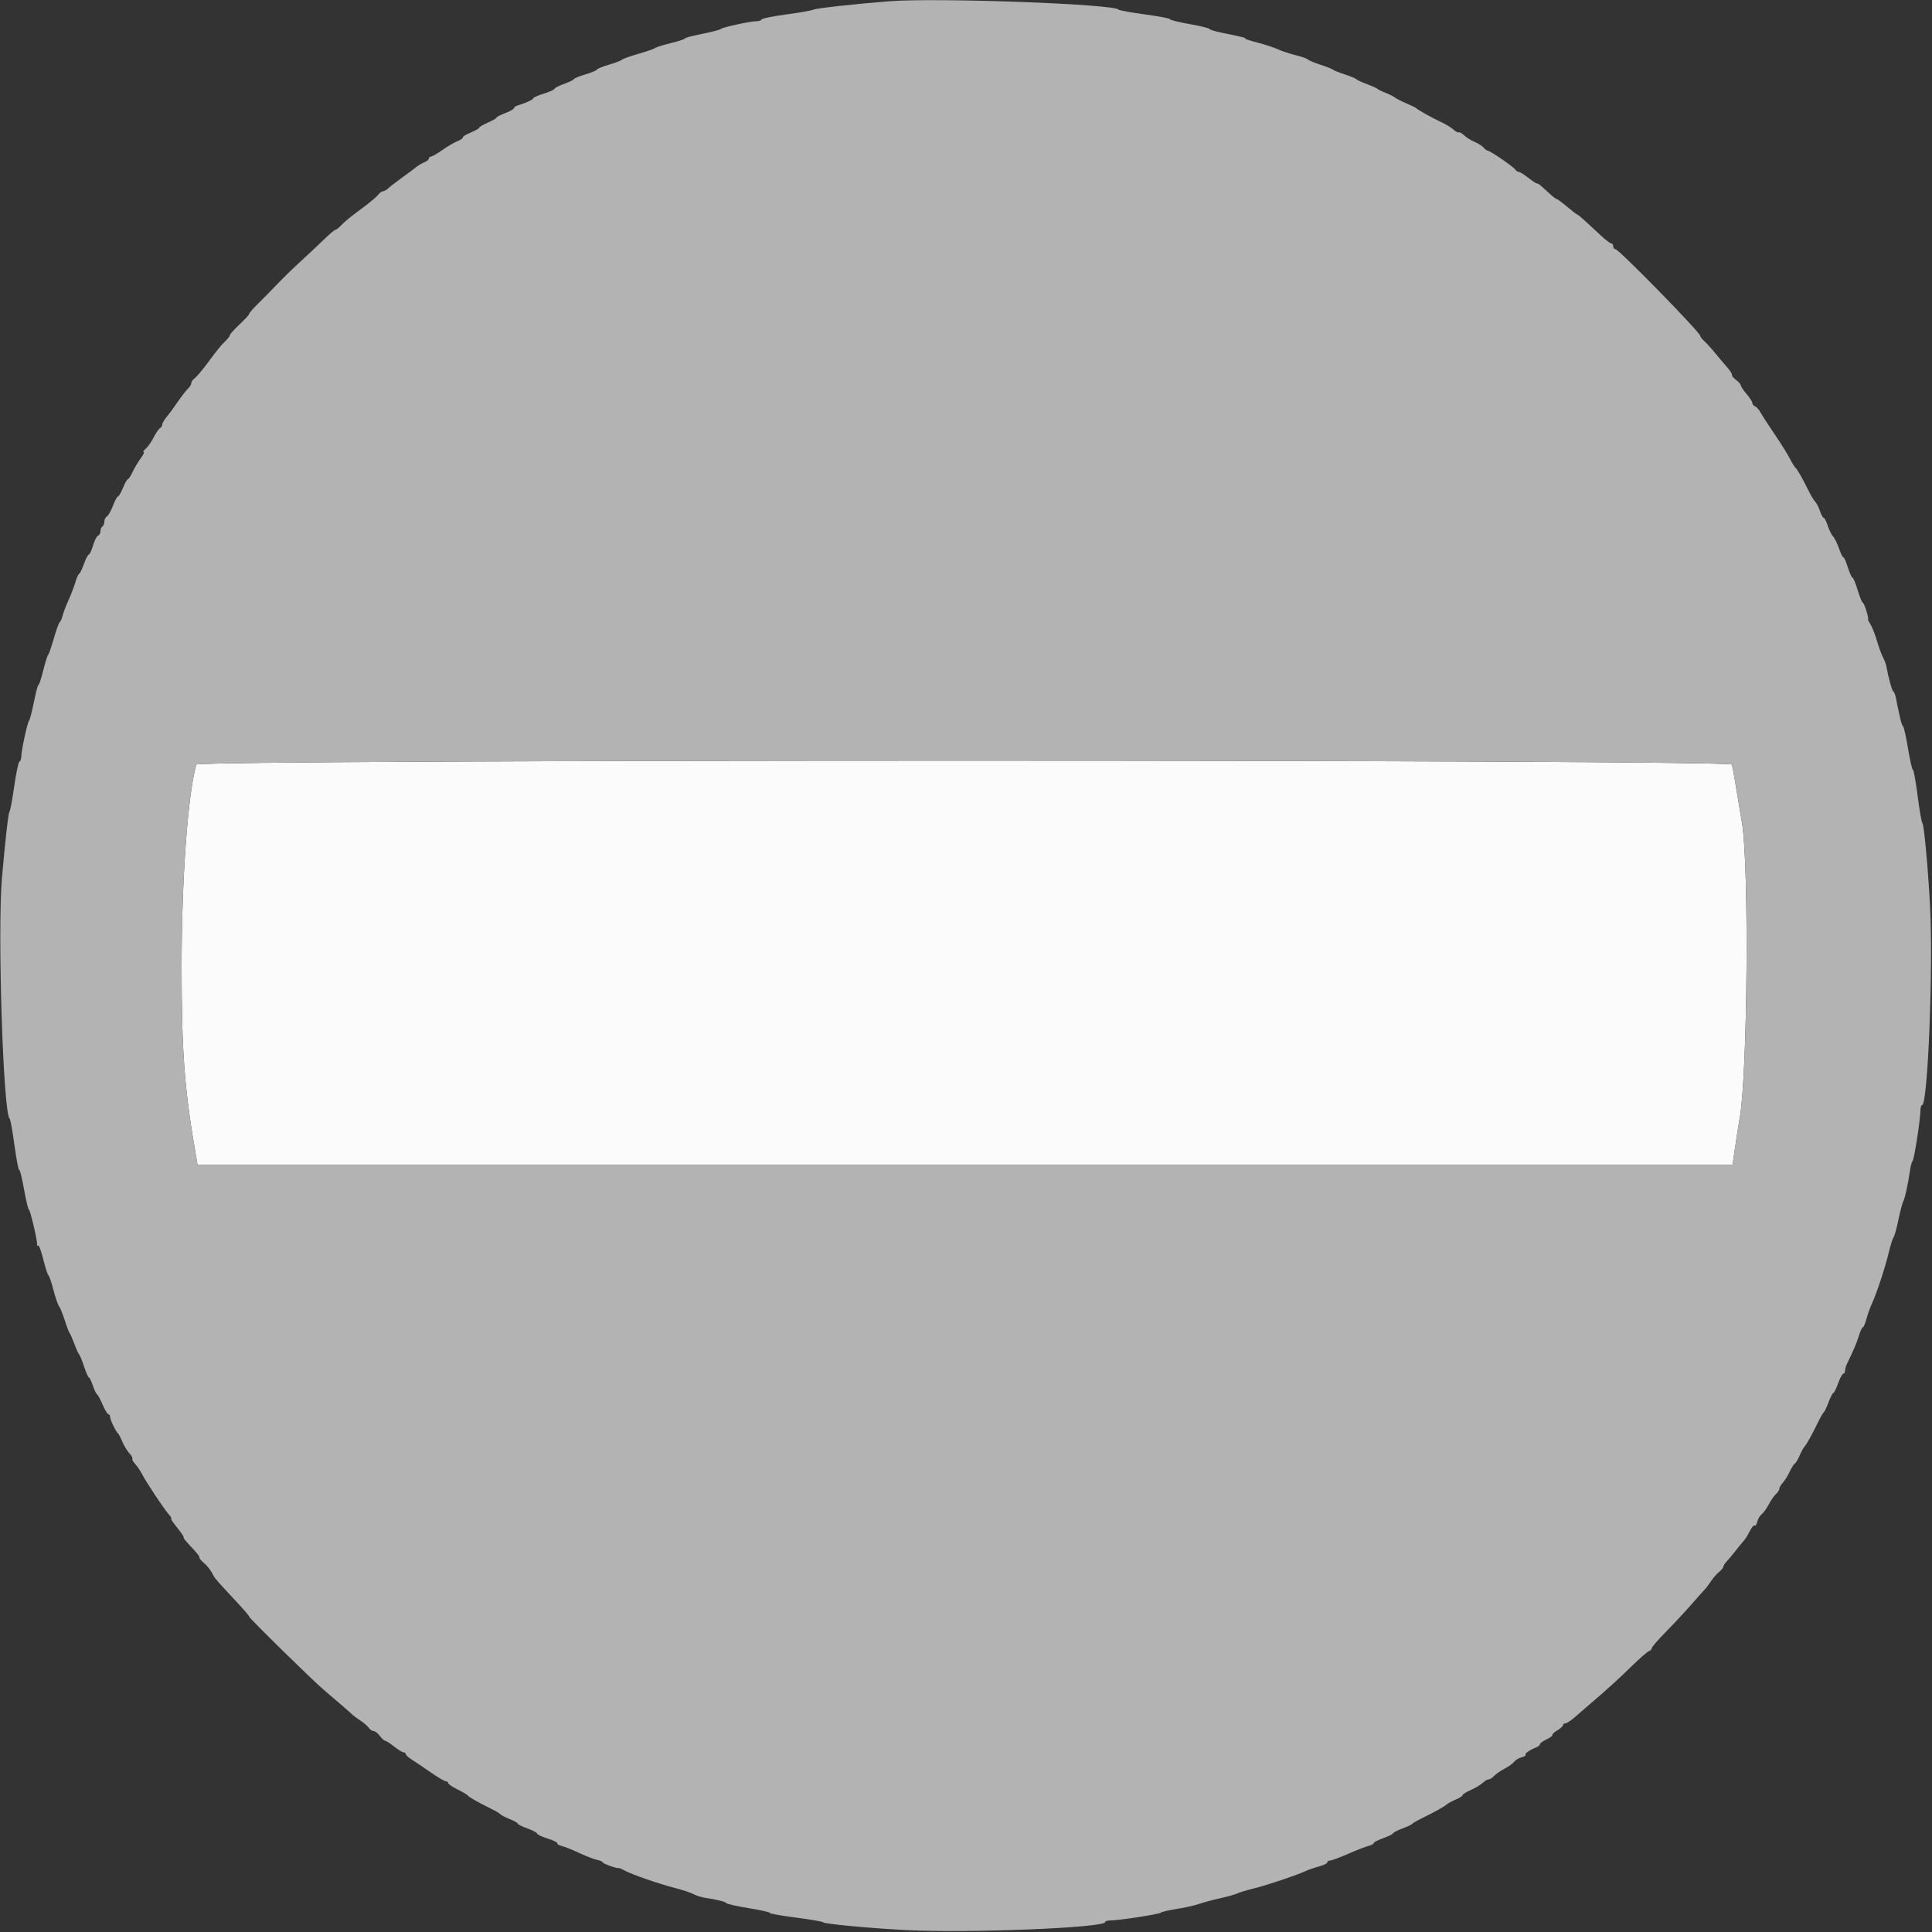 <?xml version="1.0" encoding="UTF-8" standalone="no"?>
<svg
   id="svg"
   version="1.1"
   width="400"
   height="400"
   viewBox="0, 0, 400,400"
   sodipodi:docname="indkoersel_forbudt_graa.svg"
   inkscape:version="1.1 (c68e22c387, 2021-05-23)"
   xmlns:inkscape="http://www.inkscape.org/namespaces/inkscape"
   xmlns:sodipodi="http://sodipodi.sourceforge.net/DTD/sodipodi-0.dtd"
   xmlns="http://www.w3.org/2000/svg"
   xmlns:svg="http://www.w3.org/2000/svg">
  <rect x="0" y="0" width="400" height="400" fill="#333333" stroke="none"/>
  <defs
     id="defs8" />
  <sodipodi:namedview
     id="namedview6"
     pagecolor="#ffffff"
     bordercolor="#666666"
     borderopacity="1.0"
     inkscape:pageshadow="2"
     inkscape:pageopacity="0.0"
     inkscape:pagecheckerboard="0"
     showgrid="false"
     inkscape:zoom="2.08"
     inkscape:cx="200"
     inkscape:cy="199.75962"
     inkscape:window-width="1920"
     inkscape:window-height="1017"
     inkscape:window-x="-8"
     inkscape:window-y="-8"
     inkscape:window-maximized="1"
     inkscape:current-layer="svg" />
  <path
     id="path0"
     d="m 40.649,158.3 c -1.749,5.989 -3.049,23.731 -3.049,41.609 0,18.189 0.578,25.705 3.077,39.991 l 0.228,1.3 h 158.901 158.902 l 0.472,-3.3 c 0.26,-1.815 0.725,-4.779 1.034,-6.586 1.606,-9.38 1.922,-51.99 0.452,-60.914 -1.557,-9.456 -1.903,-11.445 -2.105,-12.1 -0.335,-1.09 -317.593,-1.09 -317.912,0"
     stroke="none"
     fill="#fcfbfb"
     fill-rule="evenodd" />
  <path
     id="path1"
     d="m 184.2,0.256 c -6.596,0.502 -15.191,1.446 -15.748,1.729 -0.359,0.182 -2.902,0.633 -5.652,1.002 -2.75,0.37 -5.06,0.839 -5.133,1.042 -0.074,0.204 -0.564,0.371 -1.089,0.371 -1.29,0 -7.128,1.279 -7.378,1.617 -0.11,0.148 -1.858,0.602 -3.884,1.009 -2.026,0.406 -3.599,0.824 -3.495,0.929 0.105,0.104 -1.207,0.539 -2.915,0.966 -1.709,0.427 -3.196,0.892 -3.306,1.034 -0.11,0.143 -1.638,0.674 -3.395,1.182 -1.758,0.508 -3.288,1.054 -3.4,1.213 -0.113,0.159 -1.33,0.623 -2.705,1.033 -1.375,0.409 -2.5,0.867 -2.5,1.017 0,0.15 -1.08,0.6 -2.4,1 -1.32,0.4 -2.4,0.843 -2.4,0.984 0,0.142 -0.9,0.582 -2,0.977 -1.1,0.396 -2,0.857 -2,1.024 0,0.168 -0.99,0.617 -2.2,0.997 -1.21,0.381 -2.2,0.812 -2.2,0.958 0,0.275 -1.54,0.996 -3.1,1.451 -0.495,0.145 -0.9,0.416 -0.9,0.603 0,0.187 -0.81,0.649 -1.8,1.027 -0.99,0.378 -1.802,0.798 -1.804,0.933 -0.002,0.135 -0.812,0.601 -1.8,1.036 -0.988,0.434 -1.796,0.911 -1.796,1.06 0,0.149 -0.795,0.6 -1.767,1.002 -0.972,0.402 -1.694,0.849 -1.605,0.993 0.089,0.144 -0.421,0.5 -1.133,0.791 -0.712,0.291 -2.126,1.122 -3.143,1.846 -1.016,0.725 -2.051,1.318 -2.3,1.318 -0.248,0 -0.452,0.184 -0.452,0.41 0,0.225 -0.405,0.57 -0.9,0.765 -0.495,0.196 -1.26,0.647 -1.7,1.003 -0.44,0.356 -1.79,1.36 -3,2.231 -1.21,0.872 -2.485,1.857 -2.834,2.188 -0.348,0.332 -0.833,0.603 -1.077,0.603 -0.244,0 -0.679,0.315 -0.966,0.7 -0.288,0.385 -1.598,1.502 -2.912,2.481 -3.235,2.409 -3.805,2.872 -4.825,3.919 -0.483,0.495 -1.016,0.9 -1.184,0.9 -0.168,0 -1.273,0.945 -2.456,2.1 -1.182,1.155 -3.337,3.18 -4.789,4.5 -1.452,1.32 -3.567,3.376 -4.699,4.568 -1.132,1.192 -2.913,3.006 -3.958,4.03 -1.045,1.024 -1.9,2.003 -1.9,2.175 0,0.172 -0.9,1.157 -2,2.19 -1.1,1.033 -2,2.028 -2,2.212 0,0.183 -0.405,0.728 -0.9,1.211 -1.047,1.02 -1.51,1.59 -3.919,4.825 -0.979,1.314 -2.096,2.624 -2.481,2.912 -0.385,0.287 -0.7,0.742 -0.7,1.011 0,0.268 -0.315,0.785 -0.7,1.149 -0.385,0.363 -1.33,1.583 -2.1,2.711 -0.77,1.128 -1.805,2.535 -2.3,3.128 -0.494,0.593 -0.899,1.294 -0.9,1.558 0,0.264 -0.227,0.624 -0.504,0.8 -0.277,0.176 -0.862,1.035 -1.3,1.91 -0.438,0.874 -1.156,1.903 -1.596,2.286 -0.44,0.384 -0.644,0.703 -0.453,0.711 0.192,0.007 -0.089,0.598 -0.623,1.313 -0.534,0.715 -1.283,1.975 -1.666,2.8 -0.383,0.825 -0.822,1.501 -0.977,1.501 -0.154,0.001 -0.614,0.811 -1.021,1.8 -0.406,0.99 -0.877,1.799 -1.045,1.799 -0.169,0 -0.629,0.855 -1.023,1.9 -0.394,1.045 -0.958,2.044 -1.254,2.22 -0.296,0.176 -0.538,0.66 -0.538,1.076 0,0.416 -0.18,0.868 -0.4,1.004 -0.22,0.136 -0.4,0.577 -0.4,0.981 0,0.403 -0.225,0.82 -0.5,0.926 -0.275,0.106 -0.745,1.025 -1.044,2.043 -0.299,1.017 -0.686,1.85 -0.86,1.85 -0.174,0 -0.639,0.9 -1.035,2 -0.395,1.1 -0.835,2 -0.977,2 -0.141,0 -0.484,0.765 -0.761,1.7 -0.277,0.935 -0.931,2.64 -1.453,3.789 -0.522,1.149 -1.072,2.589 -1.221,3.2 -0.15,0.611 -0.411,1.203 -0.58,1.316 -0.169,0.112 -0.724,1.642 -1.232,3.4 -0.508,1.757 -1.039,3.285 -1.182,3.395 -0.142,0.11 -0.607,1.597 -1.034,3.306 -0.427,1.708 -0.862,3.02 -0.966,2.915 -0.105,-0.104 -0.523,1.469 -0.929,3.495 -0.407,2.026 -0.859,3.774 -1.005,3.884 -0.317,0.239 -1.621,6.253 -1.621,7.476 0,0.471 -0.167,0.917 -0.371,0.991 -0.203,0.073 -0.691,2.383 -1.084,5.133 -0.393,2.75 -0.828,5.09 -0.966,5.2 -0.245,0.194 -0.866,5.639 -1.575,13.8 -0.952,10.945 0.262,48.826 1.595,49.8 0.151,0.11 0.597,2.58 0.993,5.489 0.395,2.909 0.837,5.217 0.981,5.128 0.144,-0.09 0.596,1.715 1.004,4.01 0.407,2.295 0.854,4.173 0.992,4.173 0.278,0 1.865,6.806 1.709,7.33 -0.054,0.181 0.045,0.241 0.219,0.134 0.174,-0.108 0.653,1.184 1.065,2.87 0.412,1.686 0.889,3.157 1.058,3.268 0.17,0.111 0.631,1.461 1.025,3 0.393,1.539 0.916,3.068 1.163,3.398 0.246,0.33 0.794,1.68 1.218,3 0.424,1.32 0.871,2.49 0.993,2.6 0.122,0.11 0.556,1.1 0.965,2.2 0.408,1.1 0.856,2.09 0.995,2.2 0.138,0.11 0.597,1.235 1.019,2.5 0.422,1.265 0.882,2.3 1.021,2.3 0.139,0 0.494,0.729 0.788,1.62 0.294,0.891 0.682,1.711 0.862,1.823 0.181,0.111 0.711,1.092 1.179,2.18 0.468,1.087 1.008,1.977 1.201,1.977 0.193,0 0.351,0.255 0.351,0.568 0,0.584 1.201,3.075 1.655,3.432 0.14,0.11 0.534,0.871 0.876,1.691 0.341,0.819 0.985,1.882 1.431,2.36 0.446,0.479 0.733,0.996 0.638,1.149 -0.095,0.153 0.162,0.638 0.571,1.077 0.409,0.439 1.023,1.338 1.364,1.997 0.91,1.76 4.638,7.383 5.586,8.426 0.45,0.495 0.685,0.9 0.522,0.9 -0.163,0 0.345,0.784 1.13,1.741 0.785,0.958 1.427,1.888 1.427,2.067 0,0.329 0.241,0.625 2.266,2.792 0.616,0.66 1.082,1.325 1.035,1.477 -0.047,0.152 0.316,0.61 0.807,1.016 0.843,0.699 1.601,1.693 2.135,2.8 0.23,0.479 0.823,1.145 5.257,5.912 1.155,1.241 2.1,2.37 2.1,2.508 0,0.318 12.848,12.929 15.449,15.163 1.073,0.922 2.65,2.272 3.505,3 0.854,0.728 1.877,1.627 2.273,1.997 0.396,0.371 1.227,0.997 1.846,1.393 0.62,0.396 1.362,1.038 1.65,1.427 0.287,0.389 0.757,0.707 1.044,0.707 0.286,0 0.859,0.45 1.272,1 0.413,0.55 0.907,1 1.098,1 0.192,0 1.03,0.54 1.863,1.2 0.833,0.66 1.714,1.2 1.958,1.2 0.243,0 0.442,0.162 0.442,0.36 0,0.199 0.585,0.728 1.3,1.176 0.715,0.448 2.47,1.631 3.9,2.628 1.43,0.998 2.825,1.819 3.1,1.825 0.275,0.006 0.5,0.178 0.5,0.383 0,0.205 0.855,0.789 1.9,1.3 1.045,0.51 2.006,1.071 2.135,1.246 0.273,0.37 2.196,1.468 4.765,2.719 0.99,0.482 1.891,1.015 2.001,1.183 0.111,0.169 0.966,0.613 1.9,0.987 0.935,0.374 1.699,0.805 1.699,0.957 0,0.153 0.9,0.602 2,0.997 1.1,0.396 2,0.872 2,1.059 0,0.186 0.982,0.649 2.182,1.027 1.2,0.378 2.101,0.818 2.003,0.978 -0.099,0.159 0.314,0.411 0.918,0.558 0.603,0.148 2.239,0.805 3.636,1.461 1.396,0.655 3.061,1.296 3.7,1.424 0.638,0.127 1.161,0.361 1.161,0.519 0,0.265 3.063,1.344 3.296,1.16 0.057,-0.045 0.554,0.164 1.104,0.466 1.538,0.843 7.062,2.77 10.4,3.629 1.65,0.424 3.45,1.02 4,1.323 0.55,0.303 1.63,0.645 2.4,0.759 2.523,0.375 4.196,0.796 4.406,1.11 0.113,0.169 2.211,0.635 4.663,1.034 2.452,0.4 4.389,0.838 4.304,0.975 -0.084,0.137 2.317,0.568 5.337,0.959 3.019,0.391 5.58,0.832 5.69,0.981 0.259,0.35 9.515,1.218 17.3,1.623 12.728,0.661 41.1,-0.483 41.1,-1.658 0,-0.191 0.495,-0.346 1.1,-0.343 1.726,0.007 10.277,-1.318 10.5,-1.628 0.11,-0.153 1.55,-0.489 3.2,-0.748 1.65,-0.258 3.72,-0.722 4.6,-1.03 0.88,-0.309 2.86,-0.841 4.4,-1.183 1.54,-0.342 3.16,-0.799 3.6,-1.015 0.44,-0.216 1.88,-0.654 3.2,-0.972 2.653,-0.64 8.927,-2.731 10.8,-3.6 0.66,-0.306 1.965,-0.76 2.9,-1.008 0.935,-0.249 1.7,-0.625 1.7,-0.836 0,-0.212 0.261,-0.385 0.581,-0.385 0.319,0 1.984,-0.616 3.7,-1.369 1.715,-0.753 3.614,-1.493 4.219,-1.644 0.605,-0.15 1.1,-0.416 1.1,-0.59 0,-0.174 0.9,-0.64 2,-1.036 1.1,-0.395 2,-0.839 2,-0.986 0,-0.146 0.855,-0.589 1.9,-0.984 1.045,-0.395 1.99,-0.844 2.1,-0.998 0.11,-0.153 1.01,-0.674 2,-1.156 2.664,-1.298 4.535,-2.338 5.109,-2.84 0.28,-0.245 1.135,-0.707 1.9,-1.027 0.765,-0.319 1.391,-0.724 1.391,-0.898 0,-0.175 0.761,-0.654 1.691,-1.064 0.93,-0.41 2.044,-1.075 2.475,-1.477 0.432,-0.402 0.993,-0.731 1.247,-0.731 0.255,0 0.75,-0.315 1.1,-0.7 0.35,-0.385 1.323,-1.059 2.162,-1.498 0.839,-0.439 1.746,-1.093 2.016,-1.454 0.27,-0.361 0.966,-0.776 1.547,-0.922 0.581,-0.146 0.946,-0.375 0.812,-0.51 -0.249,-0.248 0.976,-1.096 2.25,-1.556 0.385,-0.139 0.7,-0.415 0.7,-0.613 0,-0.198 0.622,-0.657 1.383,-1.019 0.76,-0.363 1.31,-0.777 1.222,-0.921 -0.089,-0.143 0.369,-0.573 1.017,-0.956 0.648,-0.383 1.178,-0.866 1.178,-1.074 0,-0.207 0.225,-0.377 0.5,-0.377 0.275,0 1.163,-0.585 1.974,-1.3 0.81,-0.715 2.07,-1.807 2.8,-2.426 3.529,-2.998 6.315,-5.523 8.956,-8.117 1.592,-1.563 3.181,-2.952 3.532,-3.087 0.351,-0.135 0.638,-0.432 0.638,-0.661 0,-0.228 1.305,-1.739 2.9,-3.357 1.595,-1.619 3.89,-4.076 5.1,-5.461 1.21,-1.385 2.503,-2.838 2.873,-3.228 0.371,-0.39 1,-1.217 1.398,-1.836 0.399,-0.62 1.131,-1.455 1.627,-1.856 0.496,-0.401 0.902,-0.896 0.902,-1.1 0,-0.204 0.315,-0.702 0.7,-1.107 0.385,-0.405 1.15,-1.317 1.7,-2.028 0.55,-0.711 1.284,-1.608 1.631,-1.995 0.346,-0.386 0.758,-0.958 0.915,-1.272 0.801,-1.598 1.35,-2.34 1.57,-2.119 0.135,0.134 0.364,-0.231 0.51,-0.812 0.146,-0.581 0.561,-1.277 0.922,-1.547 0.361,-0.27 1.015,-1.177 1.454,-2.016 0.439,-0.839 1.113,-1.812 1.498,-2.162 0.385,-0.35 0.7,-0.845 0.7,-1.1 0,-0.254 0.321,-0.811 0.713,-1.238 0.392,-0.426 1.027,-1.442 1.411,-2.258 0.383,-0.816 0.875,-1.593 1.093,-1.727 0.217,-0.135 0.652,-0.858 0.965,-1.608 0.313,-0.75 0.77,-1.593 1.015,-1.873 0.502,-0.574 1.542,-2.445 2.84,-5.109 0.482,-0.99 1.003,-1.89 1.156,-2 0.154,-0.11 0.603,-1.055 0.998,-2.1 0.395,-1.045 0.838,-1.9 0.984,-1.9 0.147,0 0.591,-0.9 0.986,-2 0.396,-1.1 0.881,-2 1.079,-2 0.198,0 0.36,-0.272 0.36,-0.605 0,-0.333 0.152,-0.918 0.337,-1.3 1.43,-2.948 2.1,-4.527 2.544,-5.995 0.282,-0.935 0.643,-1.7 0.801,-1.7 0.158,0 0.489,-0.765 0.735,-1.7 0.247,-0.935 0.78,-2.42 1.184,-3.3 0.989,-2.15 2.711,-7.406 3.473,-10.6 0.341,-1.43 0.777,-2.796 0.969,-3.036 0.191,-0.239 0.64,-1.859 0.998,-3.6 0.357,-1.74 0.813,-3.474 1.013,-3.853 0.366,-0.695 0.986,-3.56 1.41,-6.511 0.127,-0.88 0.356,-1.69 0.511,-1.8 0.311,-0.222 1.637,-8.765 1.63,-10.5 -0.003,-0.605 0.152,-1.1 0.343,-1.1 1.186,0 2.325,-28.549 1.645,-41.2 -0.442,-8.224 -1.251,-16.951 -1.594,-17.2 -0.152,-0.11 -0.595,-2.672 -0.985,-5.694 -0.39,-3.022 -0.826,-5.422 -0.969,-5.334 -0.144,0.089 -0.591,-1.849 -0.994,-4.305 -0.404,-2.457 -0.869,-4.557 -1.035,-4.667 -0.165,-0.11 -0.448,-0.92 -0.627,-1.8 -0.18,-0.88 -0.359,-1.69 -0.397,-1.8 -0.039,-0.11 -0.211,-0.965 -0.382,-1.9 -0.172,-0.935 -0.441,-1.7 -0.597,-1.7 -0.245,0 -1.05,-2.893 -1.489,-5.346 -0.073,-0.41 -0.385,-1.22 -0.693,-1.8 -0.308,-0.58 -0.875,-2.134 -1.259,-3.454 -0.384,-1.32 -0.985,-2.842 -1.335,-3.382 -0.35,-0.541 -0.573,-0.991 -0.495,-1 0.273,-0.034 -0.775,-3.418 -1.057,-3.418 -0.157,0 -0.638,-1.17 -1.07,-2.6 -0.432,-1.43 -0.917,-2.6 -1.079,-2.6 -0.163,0 -0.607,-0.988 -0.987,-2.195 -0.381,-1.207 -0.78,-2.108 -0.887,-2.001 -0.107,0.107 -0.511,-0.704 -0.898,-1.803 -0.386,-1.098 -0.95,-2.244 -1.252,-2.546 -0.302,-0.302 -0.795,-1.293 -1.095,-2.202 -0.3,-0.909 -0.682,-1.653 -0.85,-1.653 -0.168,0 -0.513,-0.632 -0.768,-1.404 -0.255,-0.772 -0.694,-1.634 -0.975,-1.915 -0.281,-0.281 -0.906,-1.315 -1.388,-2.296 -1.273,-2.593 -2.352,-4.481 -2.717,-4.75 -0.176,-0.129 -0.679,-0.952 -1.119,-1.828 -0.44,-0.876 -1.88,-3.181 -3.2,-5.124 -1.32,-1.942 -2.64,-3.982 -2.934,-4.533 -0.294,-0.551 -0.789,-1.099 -1.1,-1.218 -0.311,-0.12 -0.566,-0.43 -0.566,-0.69 0,-0.26 -0.533,-1.095 -1.184,-1.857 -0.651,-0.762 -1.191,-1.567 -1.2,-1.79 -0.009,-0.223 -0.463,-0.741 -1.008,-1.15 -0.546,-0.41 -0.917,-0.869 -0.823,-1.02 0.093,-0.151 -0.405,-0.921 -1.108,-1.712 -0.702,-0.79 -1.817,-2.108 -2.477,-2.928 -0.66,-0.82 -1.605,-1.86 -2.1,-2.31 C 352.405,70.224 352,69.706 352,69.522 352,68.813 335.168,51.6 334.474,51.6 334.213,51.6 334,51.33 334,51 c 0,-0.33 -0.177,-0.6 -0.393,-0.6 -0.217,0 -1.123,-0.675 -2.015,-1.5 -0.892,-0.825 -2.349,-2.175 -3.239,-3 -0.89,-0.825 -1.706,-1.5 -1.814,-1.5 -0.107,0 -1.049,-0.72 -2.093,-1.6 -1.044,-0.88 -2.013,-1.6 -2.154,-1.6 -0.14,0 -0.759,-0.463 -1.374,-1.028 C 318.738,38.168 318.53,38 318.224,38 c -0.17,0 -0.991,-0.54 -1.824,-1.2 -0.833,-0.66 -1.705,-1.2 -1.938,-1.2 -0.232,0 -0.566,-0.225 -0.742,-0.5 -0.372,-0.581 -5.223,-3.9 -5.7,-3.9 -0.177,0 -0.555,-0.28 -0.839,-0.623 -0.285,-0.343 -1.112,-0.872 -1.84,-1.176 -0.727,-0.304 -1.714,-0.917 -2.192,-1.363 -0.479,-0.446 -0.996,-0.733 -1.149,-0.638 -0.153,0.095 -0.635,-0.159 -1.069,-0.564 -0.435,-0.405 -1.587,-1.108 -2.561,-1.561 -1.851,-0.863 -4.827,-2.524 -5.17,-2.886 -0.11,-0.116 -1.01,-0.555 -2,-0.975 -0.99,-0.42 -2.07,-0.971 -2.4,-1.223 -0.33,-0.253 -1.23,-0.704 -2,-1.002 -0.77,-0.299 -1.49,-0.653 -1.6,-0.787 -0.11,-0.134 -1.1,-0.577 -2.2,-0.986 -1.1,-0.408 -2.09,-0.868 -2.2,-1.02 -0.11,-0.153 -1.19,-0.601 -2.4,-0.996 -1.21,-0.395 -2.29,-0.827 -2.4,-0.961 -0.11,-0.133 -1.28,-0.595 -2.6,-1.025 -1.32,-0.431 -2.501,-0.926 -2.625,-1.101 -0.124,-0.175 -1.294,-0.584 -2.6,-0.91 -1.306,-0.326 -2.915,-0.859 -3.575,-1.186 -0.66,-0.326 -2.55,-0.948 -4.2,-1.381 -1.65,-0.433 -2.82,-0.819 -2.6,-0.858 0.425,-0.074 -0.845,-0.388 -4.9,-1.212 -1.375,-0.279 -2.5,-0.629 -2.5,-0.778 0,-0.148 -1.878,-0.604 -4.173,-1.011 -2.295,-0.408 -4.1,-0.86 -4.01,-1.004 0.089,-0.144 -2.219,-0.586 -5.128,-0.981 C 234.18,2.596 231.71,2.147 231.6,1.993 230.769,0.833 194.22,-0.507 184.2,0.256 M 358.561,158.3 c 0.202,0.655 0.548,2.644 2.105,12.1 1.47,8.924 1.154,51.534 -0.452,60.914 -0.309,1.807 -0.774,4.771 -1.034,6.586 l -0.472,3.3 H 199.806 40.905 l -0.228,-1.3 C 38.178,225.614 37.6,218.098 37.6,199.909 c 0,-17.878 1.3,-35.62 3.049,-41.609 0.319,-1.09 317.577,-1.09 317.912,0"
     stroke="none"
     fill="#ec141c"
     fill-rule="evenodd"
     style="fill:#b3b3b3" />
</svg>
